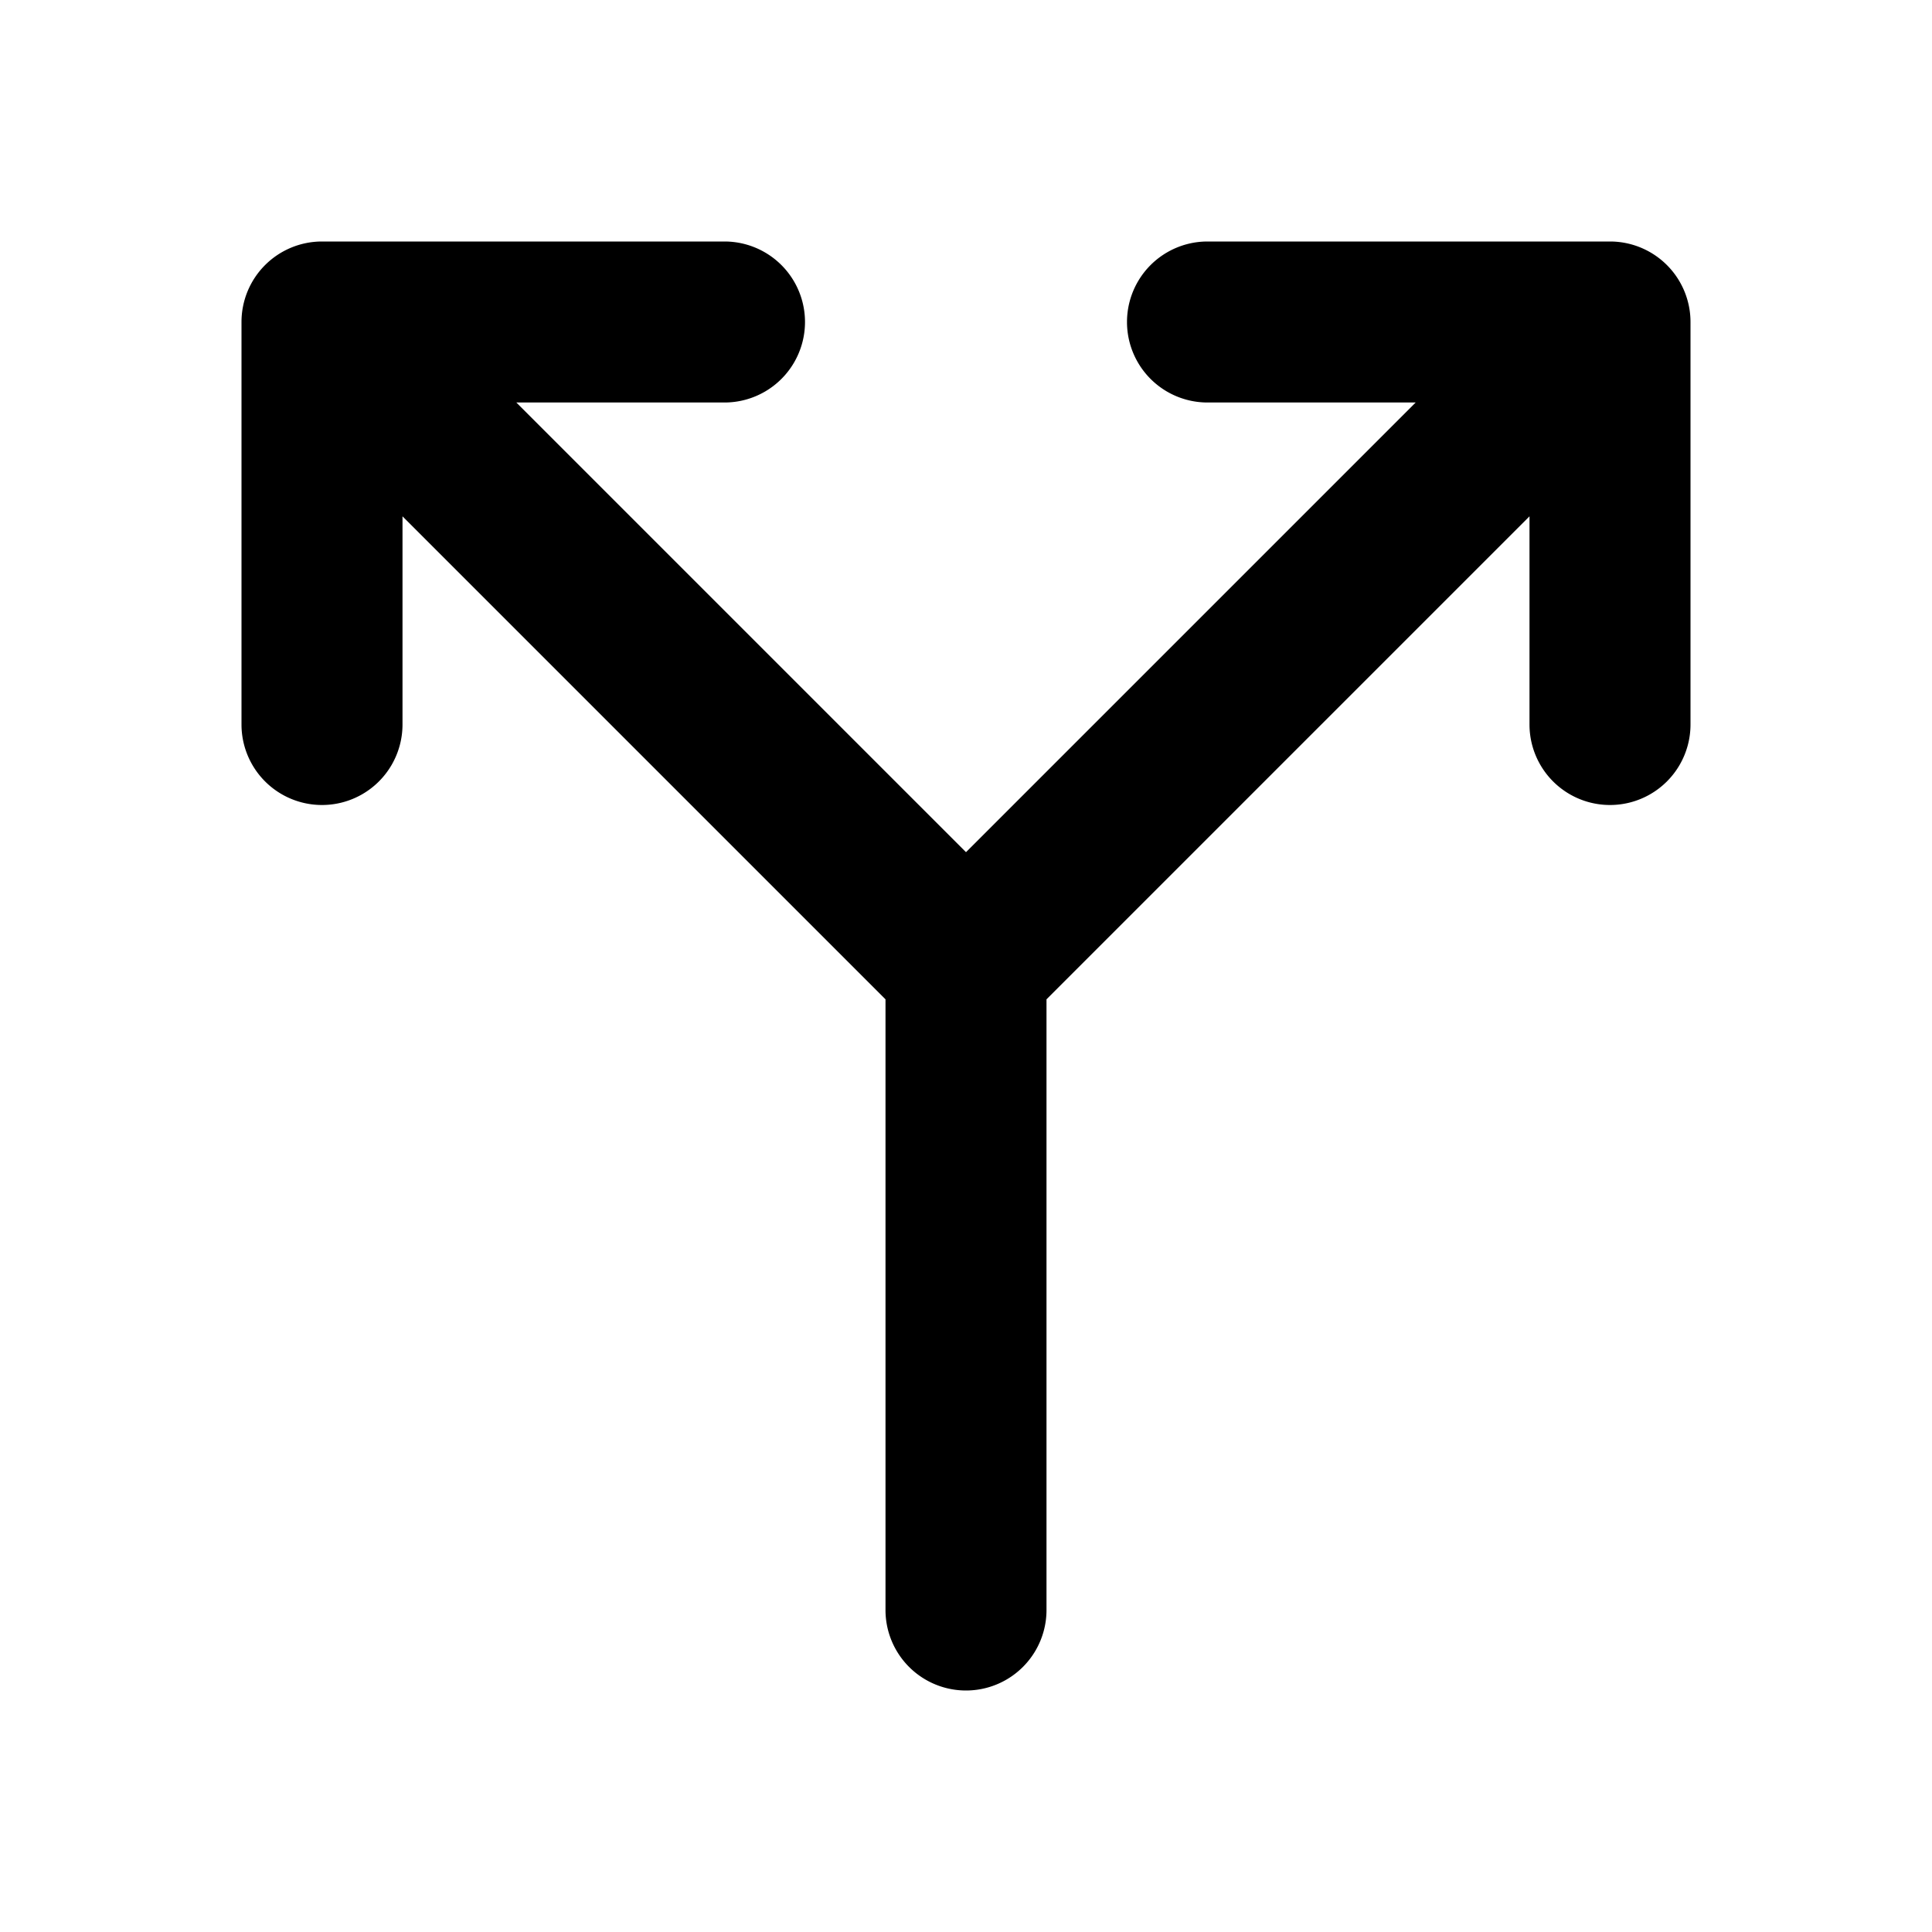 <svg xmlns="http://www.w3.org/2000/svg" width="24" height="24" fill="none" viewBox="0 0 24 24">
  <path fill="currentColor" fill-rule="evenodd"
    d="M3 4a1 1 0 0 1 1-1h5a1 1 0 0 1 0 2H6.414L12 10.586 17.586 5H15a1 1 0 1 1 0-2h5a1 1 0 0 1 1 1v5a1 1 0 1 1-2 0V6.414l-6 6V20a1 1 0 1 1-2 0v-7.586l-6-6V9a1 1 0 0 1-2 0V4Z"
    clip-rule="evenodd" />
</svg>